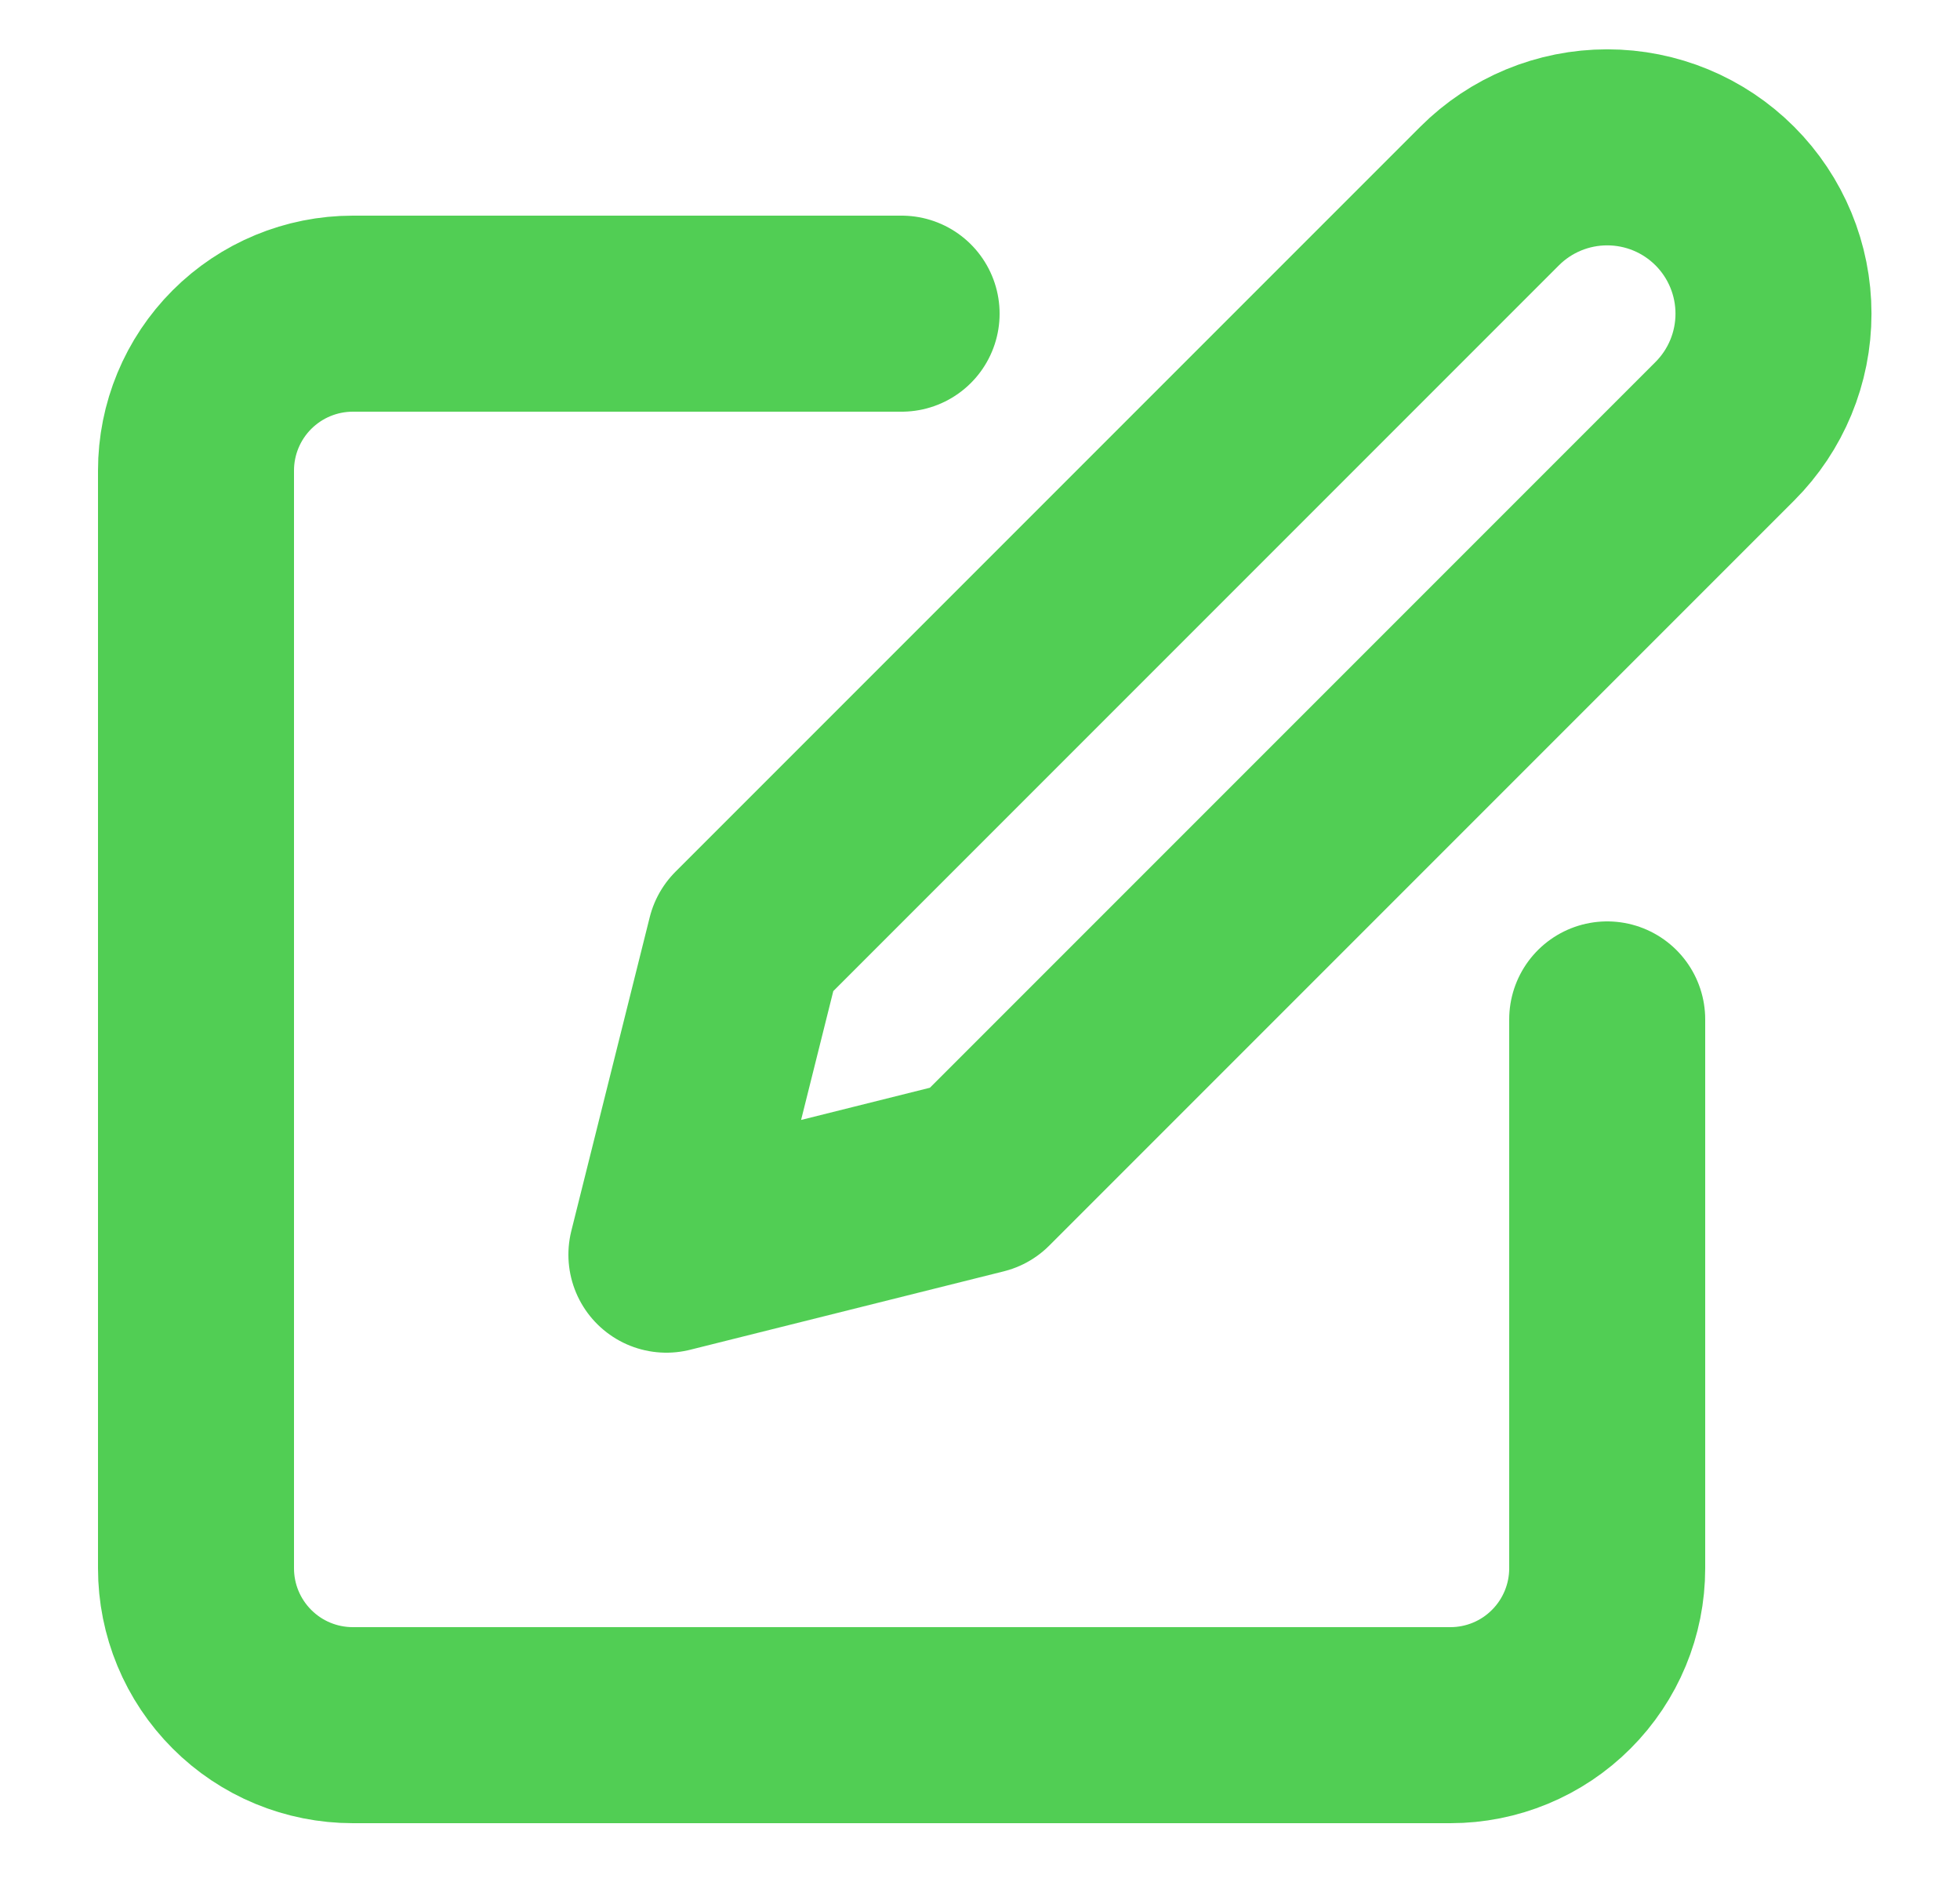 <svg width="25" height="24" viewBox="0 0 25 24" fill="none" xmlns="http://www.w3.org/2000/svg">
<path d="M11.5 4H4.5C3.97 4 3.461 4.211 3.086 4.586C2.711 4.961 2.5 5.47 2.5 6V20C2.5 20.531 2.711 21.039 3.086 21.414C3.461 21.79 3.97 22 4.5 22H18.5C19.03 22 19.539 21.79 19.914 21.414C20.289 21.039 20.5 20.531 20.5 20V13M19 2.5C19.398 2.102 19.937 1.879 20.5 1.879C21.063 1.879 21.602 2.102 22 2.5C22.398 2.898 22.621 3.438 22.621 4C22.621 4.563 22.398 5.102 22 5.5L12.5 15L8.5 16L9.5 12L19 2.5Z" stroke="#51CE54" stroke-width="2.5" stroke-linecap="round" stroke-linejoin="round"/>
</svg>
